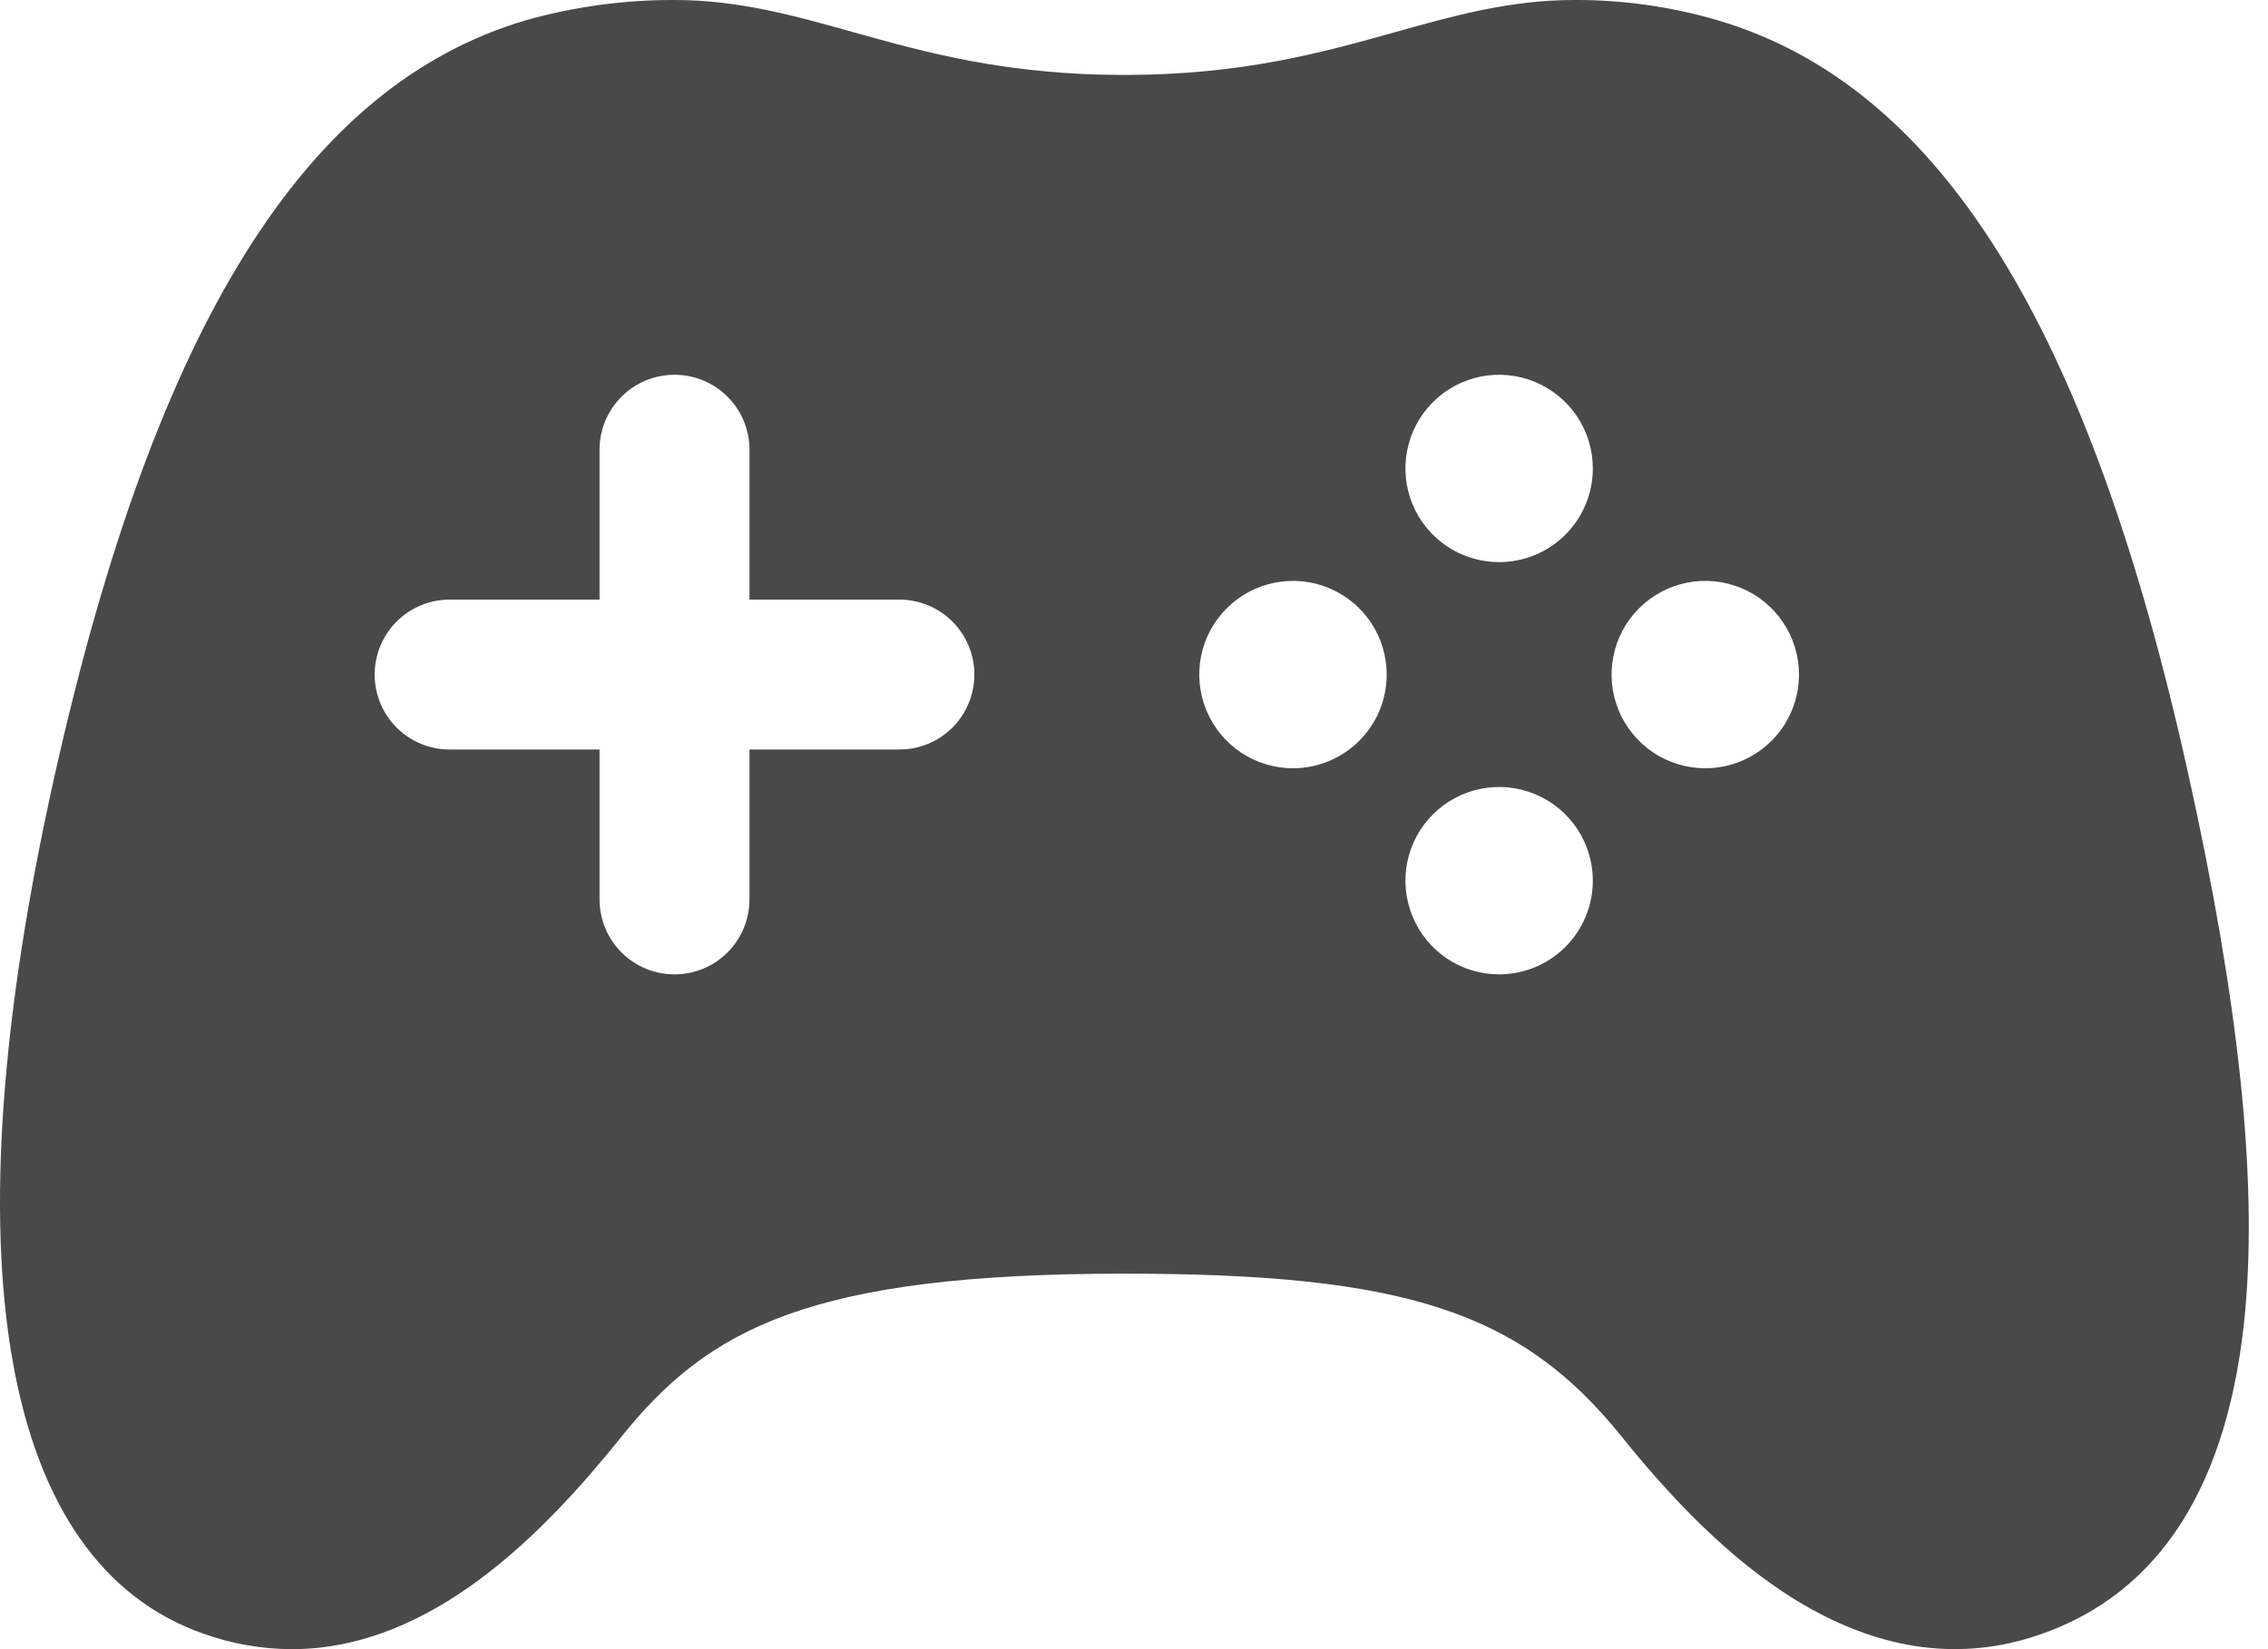 <svg width="55" height="40" viewBox="0 0 55 40" fill="none" xmlns="http://www.w3.org/2000/svg">
<path d="M53.071 18.791C50.661 7.896 47.035 2.081 41.655 0.492C40.524 0.16 39.351 -0.005 38.172 0C36.615 0 35.258 0.38 33.823 0.782C32.094 1.267 30.129 1.818 27.265 1.818C24.401 1.818 22.435 1.268 20.702 0.783C19.266 0.38 17.91 0 16.357 0C15.139 -0.004 13.925 0.161 12.752 0.491C7.401 2.073 3.776 7.885 1.331 18.784C-1.298 30.512 -0.004 37.916 4.96 39.634C5.641 39.874 6.357 39.998 7.078 40C10.479 40 13.206 37.167 15.069 34.849C17.174 32.224 19.639 30.892 27.265 30.892C34.076 30.892 36.895 31.816 39.33 34.849C40.861 36.755 42.307 38.089 43.75 38.929C45.669 40.044 47.587 40.292 49.449 39.652C52.383 38.651 54.064 36.005 54.448 31.785C54.74 28.549 54.291 24.299 53.071 18.791ZM21.811 18.179H18.175V21.815C18.175 22.297 17.984 22.76 17.643 23.101C17.302 23.442 16.84 23.633 16.357 23.633C15.875 23.633 15.413 23.442 15.072 23.101C14.731 22.76 14.539 22.297 14.539 21.815V18.179H10.904C10.421 18.179 9.959 17.988 9.618 17.647C9.277 17.306 9.086 16.843 9.086 16.361C9.086 15.879 9.277 15.417 9.618 15.076C9.959 14.735 10.421 14.543 10.904 14.543H14.539V10.908C14.539 10.425 14.731 9.963 15.072 9.622C15.413 9.281 15.875 9.09 16.357 9.09C16.84 9.09 17.302 9.281 17.643 9.622C17.984 9.963 18.175 10.425 18.175 10.908V14.543H21.811C22.293 14.543 22.756 14.735 23.097 15.076C23.438 15.417 23.629 15.879 23.629 16.361C23.629 16.843 23.438 17.306 23.097 17.647C22.756 17.988 22.293 18.179 21.811 18.179ZM31.355 18.634C30.906 18.634 30.466 18.5 30.093 18.251C29.719 18.001 29.428 17.646 29.256 17.231C29.084 16.816 29.039 16.359 29.126 15.918C29.214 15.477 29.43 15.072 29.748 14.755C30.066 14.437 30.471 14.22 30.912 14.133C31.353 14.045 31.81 14.09 32.225 14.262C32.64 14.434 32.995 14.725 33.245 15.099C33.494 15.473 33.628 15.912 33.628 16.361C33.628 16.964 33.388 17.542 32.962 17.968C32.536 18.394 31.958 18.634 31.355 18.634ZM36.354 23.633C35.905 23.633 35.465 23.5 35.091 23.25C34.718 23 34.426 22.645 34.255 22.229C34.083 21.813 34.038 21.356 34.126 20.915C34.214 20.474 34.431 20.069 34.75 19.752C35.068 19.434 35.473 19.218 35.915 19.131C36.356 19.044 36.813 19.09 37.228 19.263C37.643 19.436 37.998 19.728 38.247 20.102C38.496 20.477 38.628 20.917 38.627 21.366C38.625 21.968 38.385 22.545 37.959 22.97C37.533 23.394 36.956 23.633 36.354 23.633ZM36.354 13.634C35.905 13.634 35.466 13.501 35.092 13.252C34.718 13.002 34.427 12.647 34.255 12.232C34.083 11.816 34.038 11.36 34.126 10.919C34.213 10.478 34.43 10.073 34.748 9.755C35.065 9.437 35.47 9.221 35.911 9.133C36.352 9.046 36.809 9.091 37.224 9.263C37.639 9.435 37.994 9.726 38.244 10.1C38.494 10.473 38.627 10.913 38.627 11.362C38.627 11.965 38.387 12.543 37.961 12.969C37.535 13.395 36.957 13.634 36.354 13.634ZM41.354 18.634C40.904 18.634 40.465 18.5 40.091 18.251C39.718 18.001 39.426 17.646 39.254 17.231C39.082 16.816 39.037 16.359 39.125 15.918C39.213 15.477 39.429 15.072 39.747 14.755C40.065 14.437 40.47 14.22 40.91 14.133C41.351 14.045 41.808 14.09 42.223 14.262C42.639 14.434 42.993 14.725 43.243 15.099C43.493 15.473 43.626 15.912 43.626 16.361C43.626 16.964 43.387 17.542 42.961 17.968C42.534 18.394 41.956 18.634 41.354 18.634Z" fill="#1C1C1C" fill-opacity="0.8"/>
</svg>
